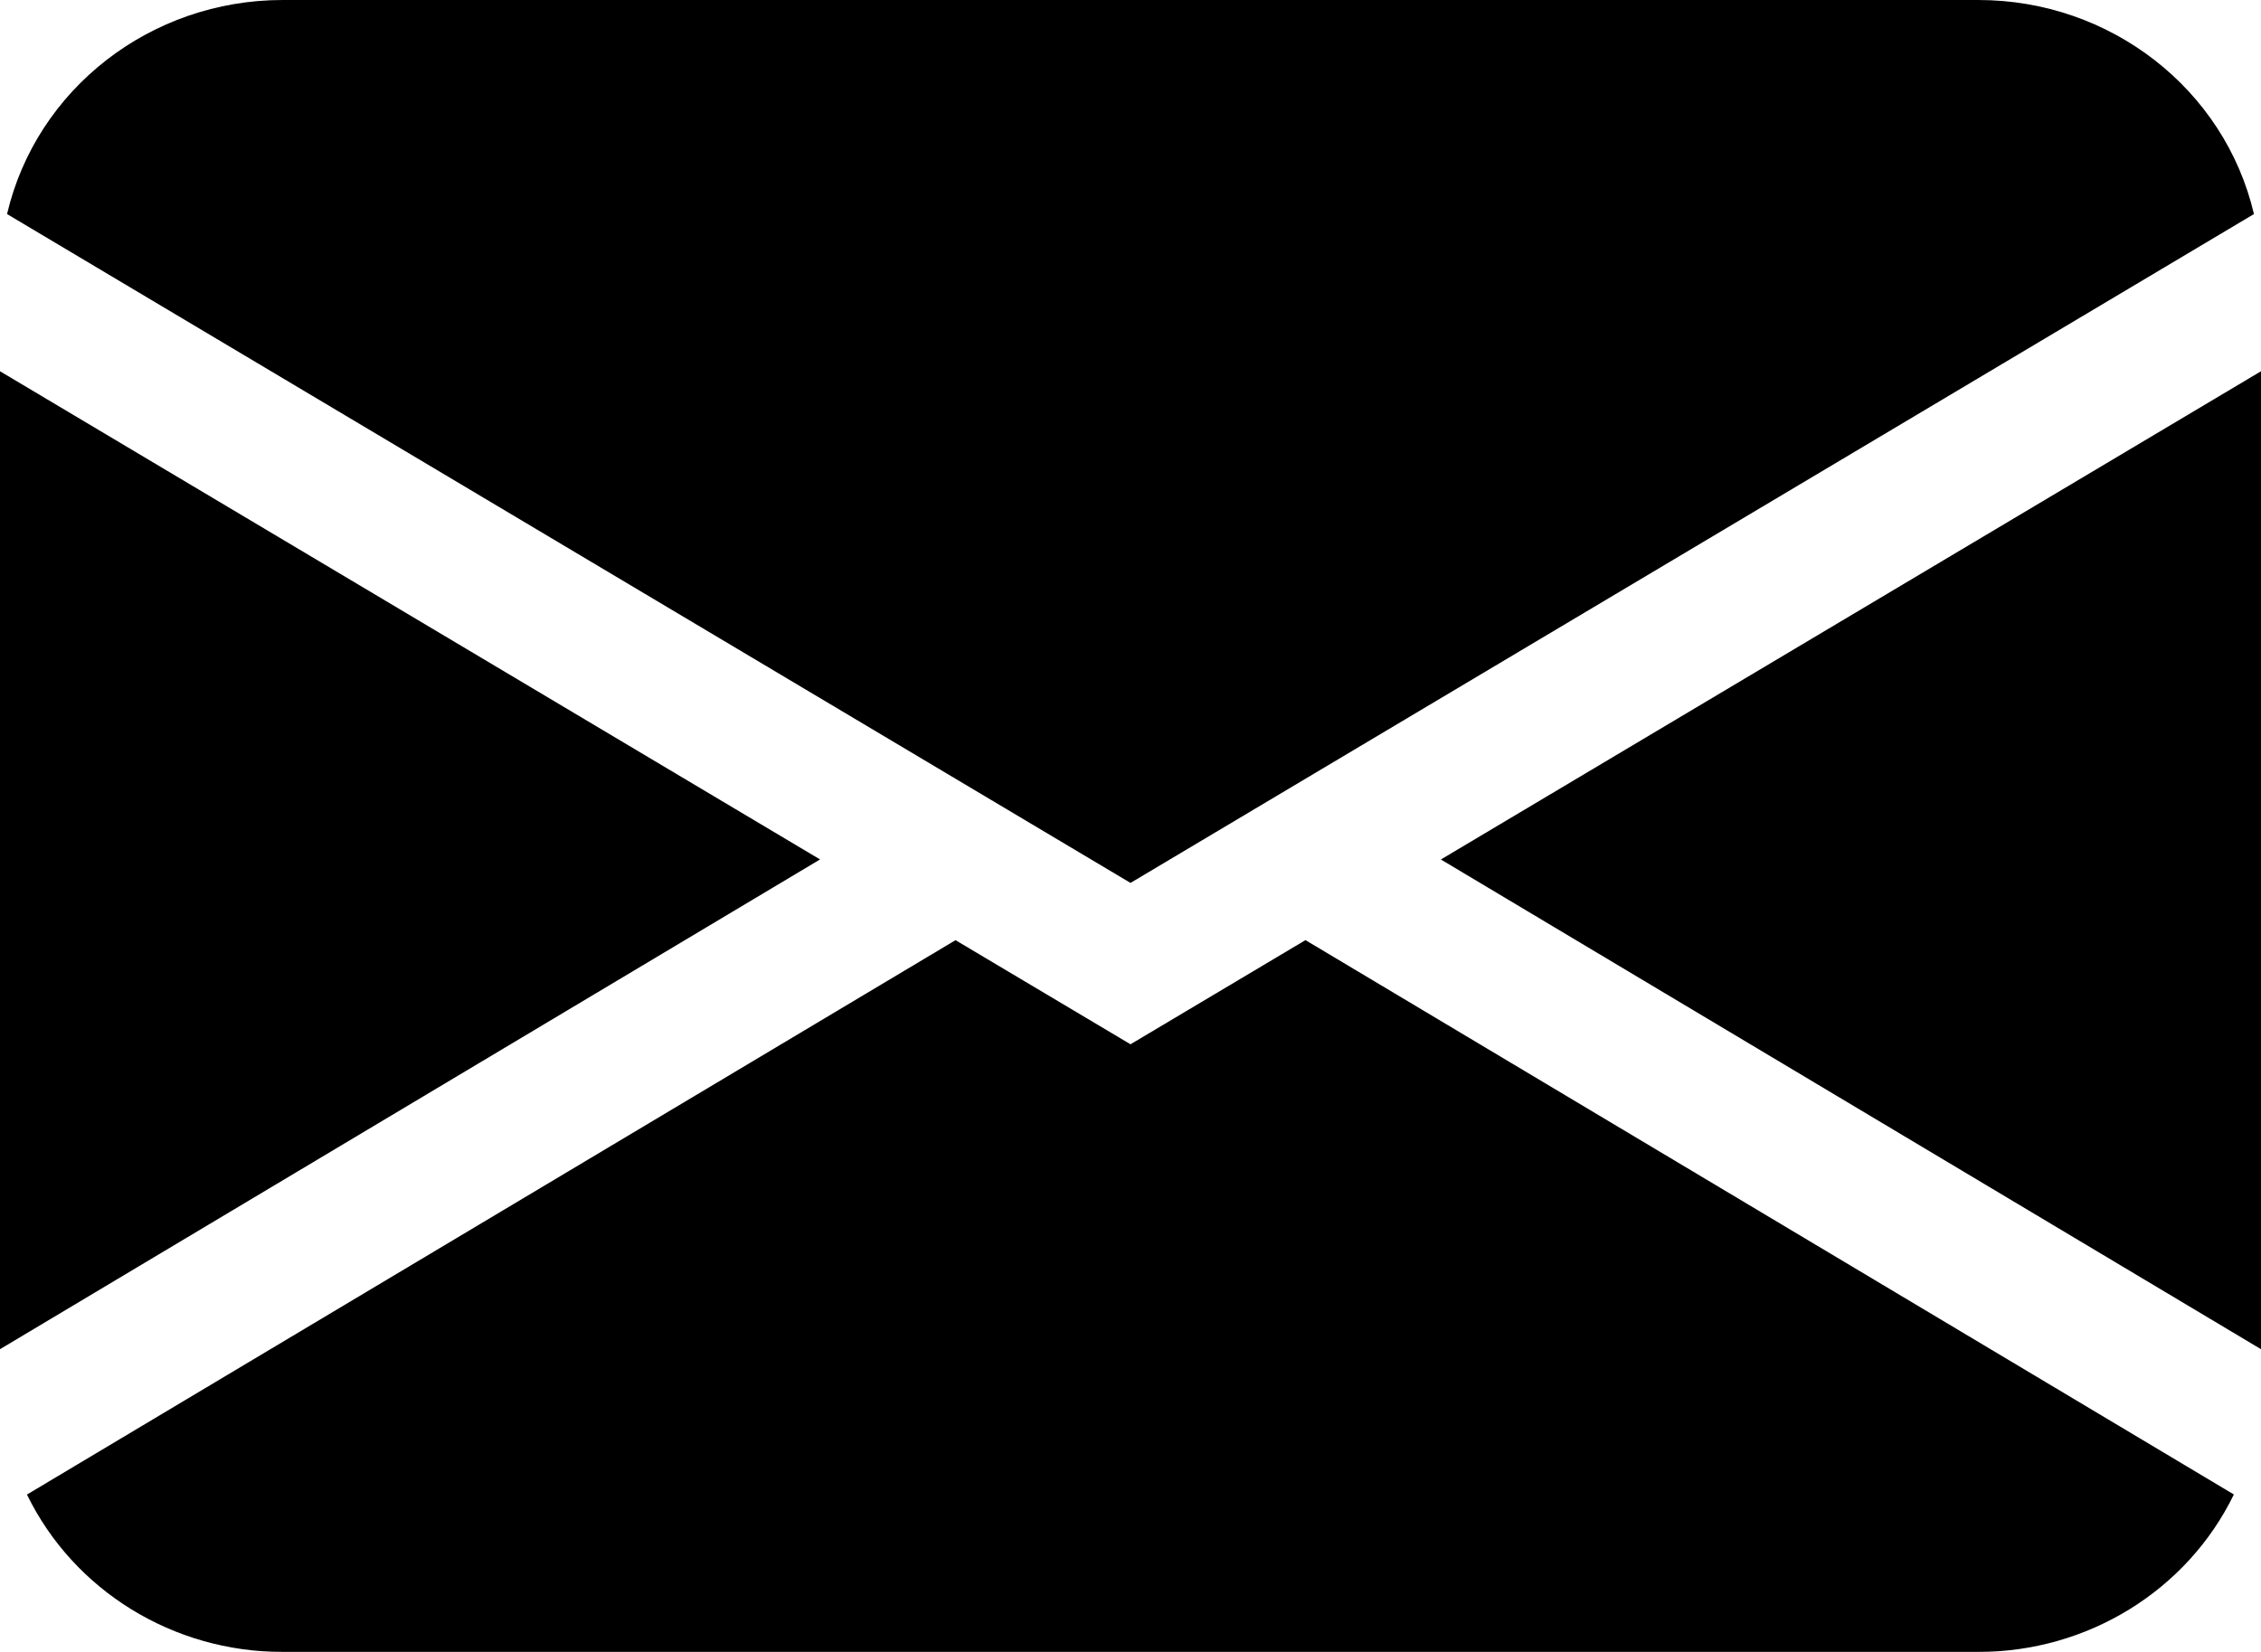 <?xml version="1.0" encoding="UTF-8"?>
<svg width="26px" height="19px" viewBox="0 0 26 19" version="1.1" xmlns="http://www.w3.org/2000/svg" xmlns:xlink="http://www.w3.org/1999/xlink">
    <title>envelope-fill</title>
    <defs>
        <filter id="filter-1">
            <feColorMatrix in="SourceGraphic" type="matrix" values="0 0 0 0 1 0 0 0 0 1 0 0 0 0 1 0 0 0 1 0"></feColorMatrix>
        </filter>
    </defs>
    <g id="Page-1" stroke="none" stroke-width="1" fill="none" fill-rule="evenodd">
        <g id="envelope-fill" transform="translate(-402, -2628)" filter="url(#filter-1)">
            <g transform="translate(402, 2628)">
                <path d="M0.081,2.462 C0.419,1.022 1.734,0 3.25,0 L22.75,0 C24.266,0 25.581,1.022 25.919,2.462 L13,10.155 L0.081,2.462 Z M0,4.27 L0,15.518 L9.43,9.885 L0,4.27 Z M10.987,10.814 L0.31,17.19 C0.849,18.296 1.993,19.001 3.25,19 L22.75,19 C24.006,19 25.15,18.295 25.688,17.189 L15.012,10.813 L13,12.011 L10.987,10.813 L10.987,10.814 Z M16.57,9.886 L26,15.518 L26,4.27 L16.57,9.885 L16.57,9.886 Z" id="Shape" fill="#000000" fill-rule="nonzero"></path>
            </g>
        </g>
    </g>
</svg>
